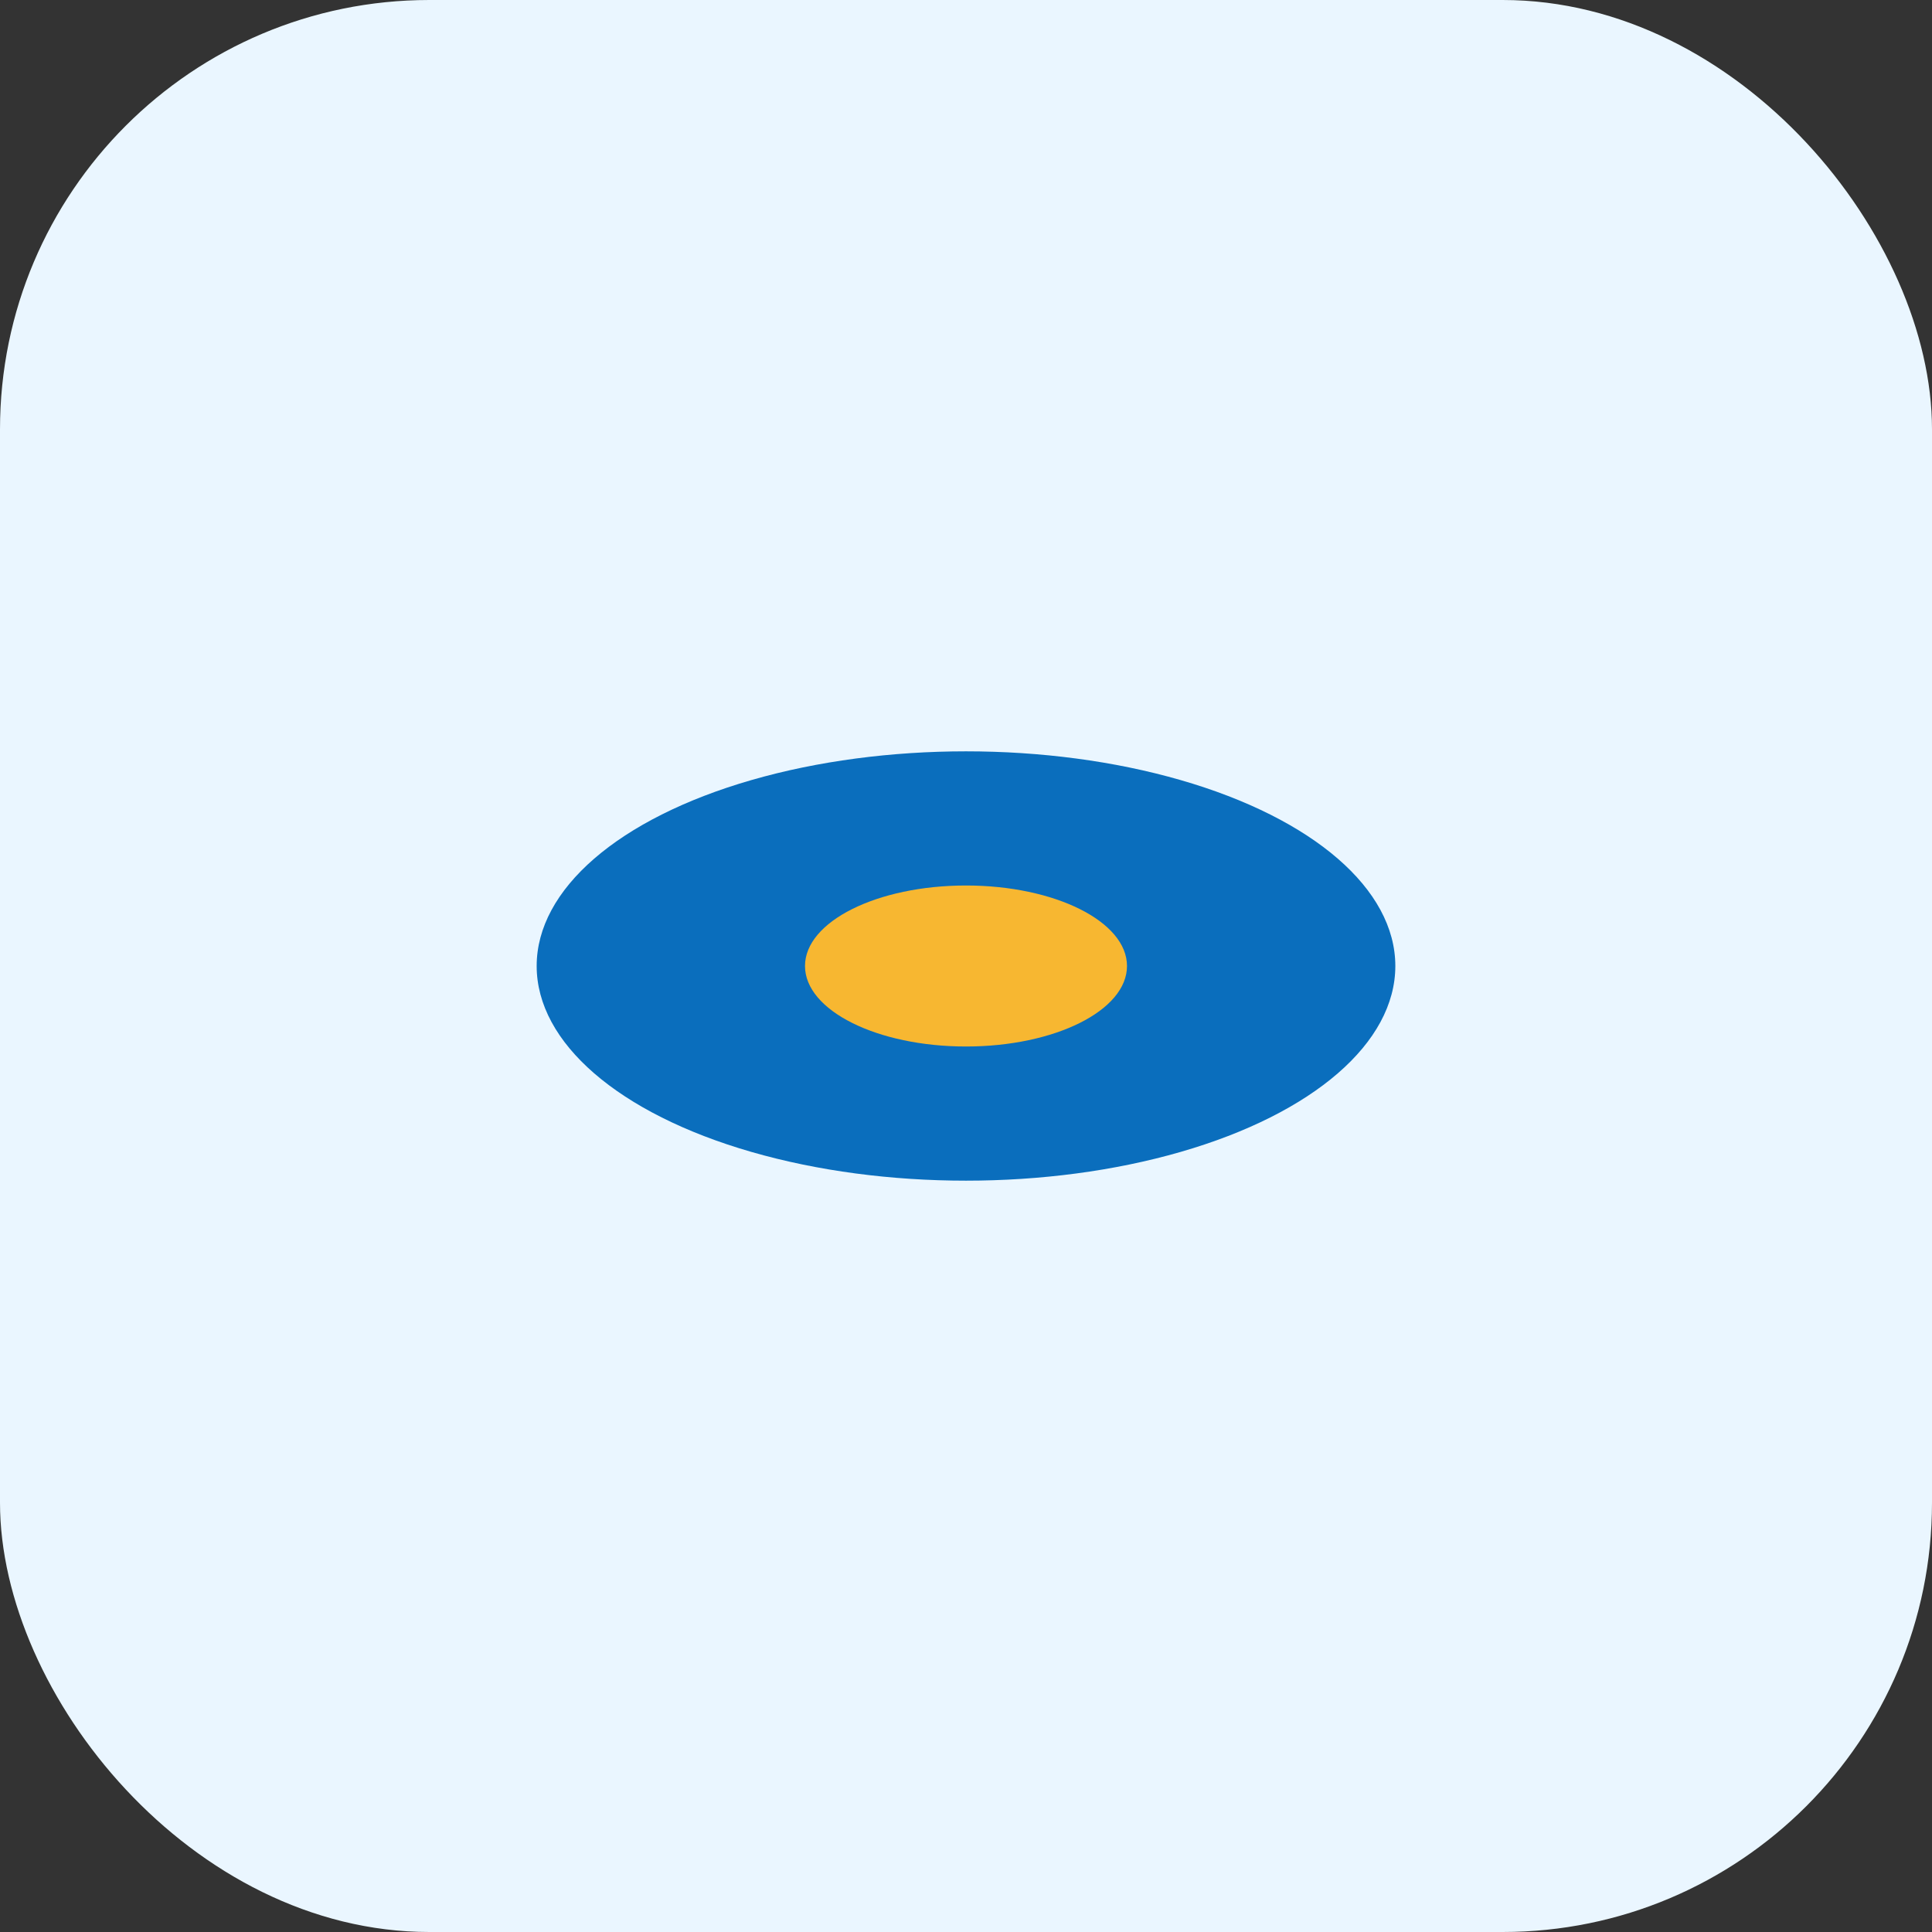 <svg width="36" height="36" viewBox="0 0 36 36" fill="none" xmlns="http://www.w3.org/2000/svg"><rect x="0" y="0" width="36" height="36" fill="#333333" stroke="none"/><rect width="36" height="36" rx="8" fill="#eaf6ff"/><ellipse cx="18" cy="18" rx="8" ry="4" fill="#0a6ebd"/><ellipse cx="18" cy="18" rx="3" ry="1.5" fill="#f7b731"/></svg>
